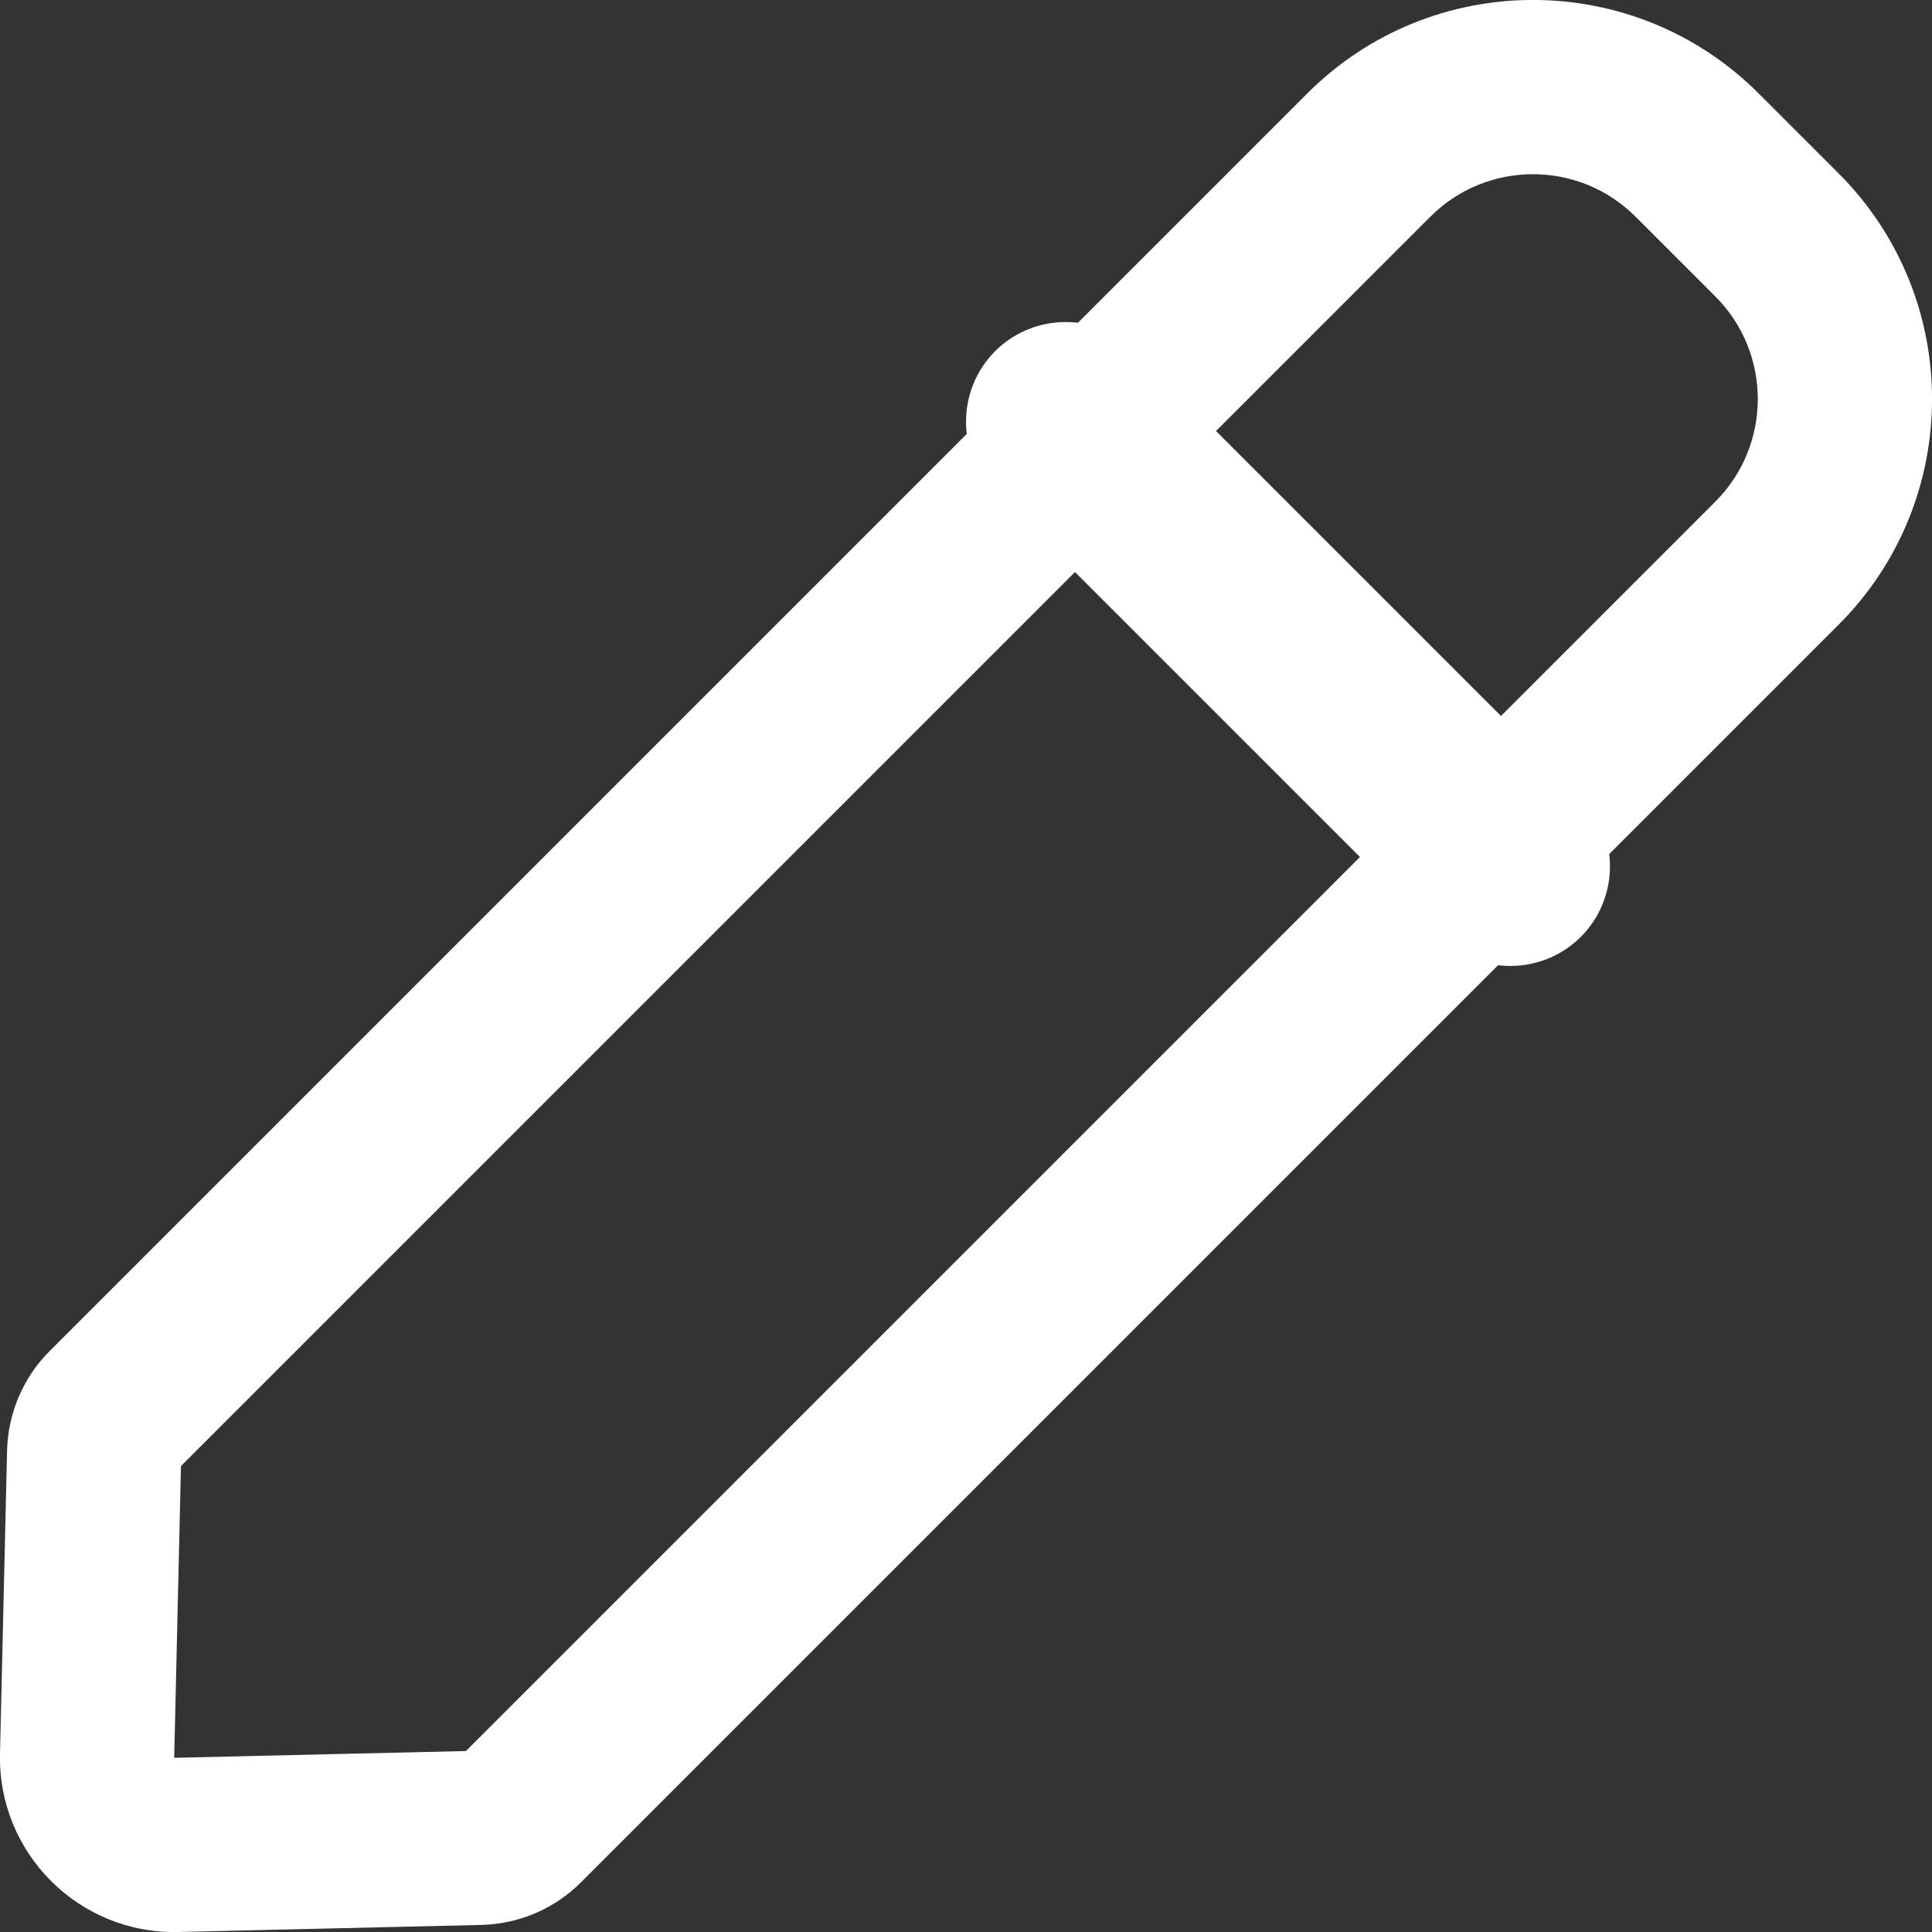 <svg width="12" height="12" viewBox="0 0 12 12" fill="none" xmlns="http://www.w3.org/2000/svg">
<rect x="0" y="0" width="12" height="12" fill="#333333" stroke="none"/>
<path fill-rule="evenodd" clip-rule="evenodd" d="M8.119 0.581C8.893 -0.194 10.15 -0.194 10.924 0.581L11.419 1.076C12.194 1.85 12.194 3.107 11.419 3.881L3.608 11.692C3.444 11.856 3.223 11.95 2.992 11.956L1.107 12C0.49 12.014 -0.014 11.51 0 10.893L0.044 9.008C0.05 8.777 0.144 8.556 0.308 8.392L8.119 0.581ZM10.159 1.346C9.807 0.994 9.236 0.994 8.884 1.346L1.124 9.106L1.082 10.918L2.894 10.876L10.654 3.116C11.006 2.764 11.006 2.193 10.654 1.841L10.159 1.346Z" fill="white"/>
<path fill-rule="evenodd" clip-rule="evenodd" d="M6.181 2.181C6.423 1.94 6.815 1.94 7.057 2.181L9.819 4.943C10.06 5.185 10.06 5.577 9.819 5.819C9.577 6.06 9.185 6.06 8.943 5.819L6.181 3.057C5.94 2.815 5.94 2.423 6.181 2.181Z" fill="white"/>
</svg>
